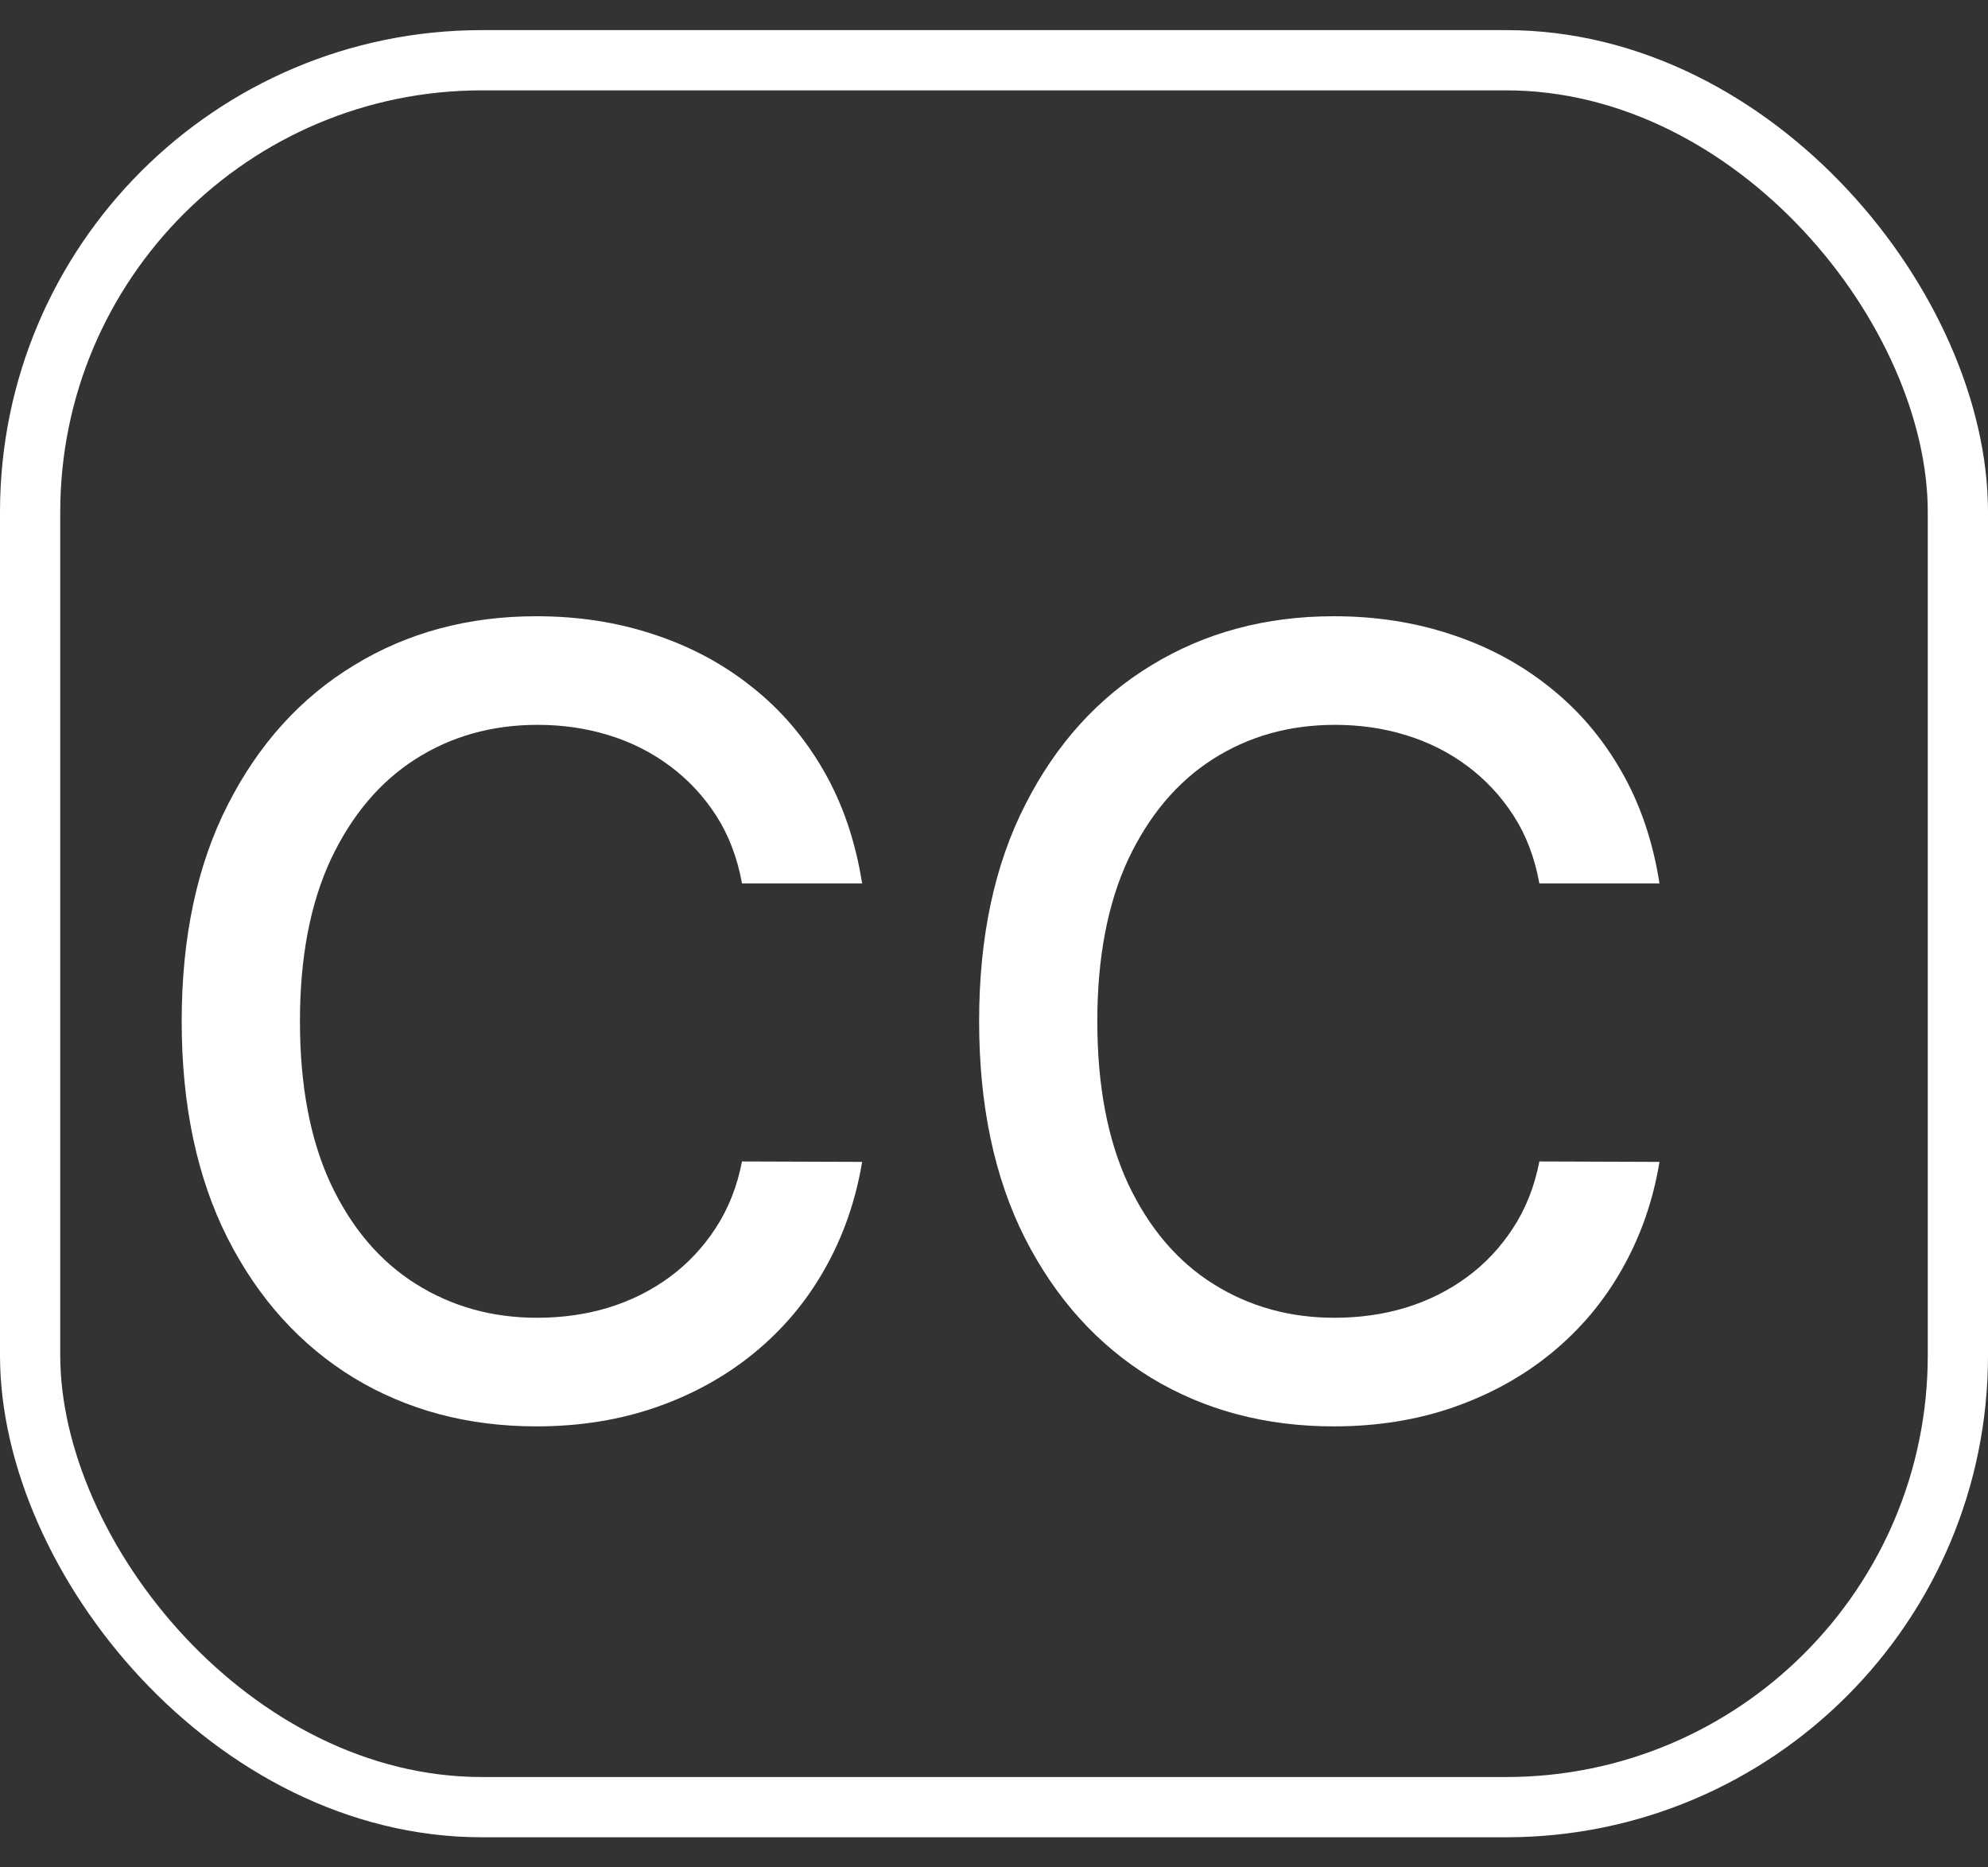 <svg width="33" height="31" viewBox="0 0 33 31" fill="none" xmlns="http://www.w3.org/2000/svg">
<rect x="0" y="0" width="33" height="31" fill="#333333" stroke="none"/>
<rect x="0.5" y="1" width="32" height="29" rx="7.5" stroke="white"/>
<path d="M14.311 14.666H12.317C12.24 14.24 12.097 13.865 11.889 13.541C11.68 13.217 11.424 12.943 11.121 12.717C10.819 12.491 10.48 12.32 10.105 12.205C9.734 12.09 9.34 12.033 8.923 12.033C8.168 12.033 7.493 12.222 6.896 12.602C6.304 12.981 5.835 13.537 5.49 14.27C5.149 15.003 4.979 15.898 4.979 16.954C4.979 18.02 5.149 18.919 5.49 19.652C5.835 20.385 6.306 20.939 6.903 21.314C7.499 21.689 8.17 21.876 8.916 21.876C9.33 21.876 9.722 21.821 10.092 21.71C10.467 21.595 10.806 21.427 11.109 21.205C11.411 20.984 11.667 20.713 11.876 20.393C12.089 20.07 12.236 19.699 12.317 19.281L14.311 19.288C14.204 19.931 13.998 20.523 13.691 21.065C13.389 21.602 12.999 22.066 12.521 22.458C12.048 22.846 11.507 23.146 10.898 23.359C10.288 23.572 9.624 23.679 8.903 23.679C7.77 23.679 6.76 23.41 5.874 22.874C4.987 22.332 4.288 21.559 3.777 20.553C3.27 19.548 3.016 18.348 3.016 16.954C3.016 15.557 3.272 14.357 3.783 13.356C4.295 12.35 4.994 11.579 5.88 11.042C6.766 10.501 7.774 10.23 8.903 10.23C9.598 10.23 10.246 10.33 10.847 10.53C11.452 10.727 11.995 11.016 12.477 11.4C12.958 11.779 13.357 12.244 13.672 12.793C13.987 13.339 14.2 13.963 14.311 14.666ZM27.547 14.666H25.553C25.476 14.24 25.334 13.865 25.125 13.541C24.916 13.217 24.66 12.943 24.358 12.717C24.055 12.491 23.716 12.32 23.341 12.205C22.971 12.09 22.576 12.033 22.159 12.033C21.405 12.033 20.729 12.222 20.133 12.602C19.54 12.981 19.072 13.537 18.726 14.27C18.386 15.003 18.215 15.898 18.215 16.954C18.215 18.02 18.386 18.919 18.726 19.652C19.072 20.385 19.542 20.939 20.139 21.314C20.736 21.689 21.407 21.876 22.152 21.876C22.566 21.876 22.958 21.821 23.329 21.71C23.704 21.595 24.042 21.427 24.345 21.205C24.648 20.984 24.903 20.713 25.112 20.393C25.325 20.07 25.472 19.699 25.553 19.281L27.547 19.288C27.441 19.931 27.234 20.523 26.927 21.065C26.625 21.602 26.235 22.066 25.758 22.458C25.285 22.846 24.743 23.146 24.134 23.359C23.525 23.572 22.86 23.679 22.14 23.679C21.006 23.679 19.996 23.41 19.11 22.874C18.224 22.332 17.525 21.559 17.013 20.553C16.506 19.548 16.253 18.348 16.253 16.954C16.253 15.557 16.508 14.357 17.02 13.356C17.531 12.35 18.23 11.579 19.116 11.042C20.003 10.501 21.011 10.23 22.14 10.23C22.834 10.23 23.482 10.33 24.083 10.53C24.688 10.727 25.231 11.016 25.713 11.4C26.194 11.779 26.593 12.244 26.908 12.793C27.224 13.339 27.437 13.963 27.547 14.666Z" fill="white"/>
</svg>
